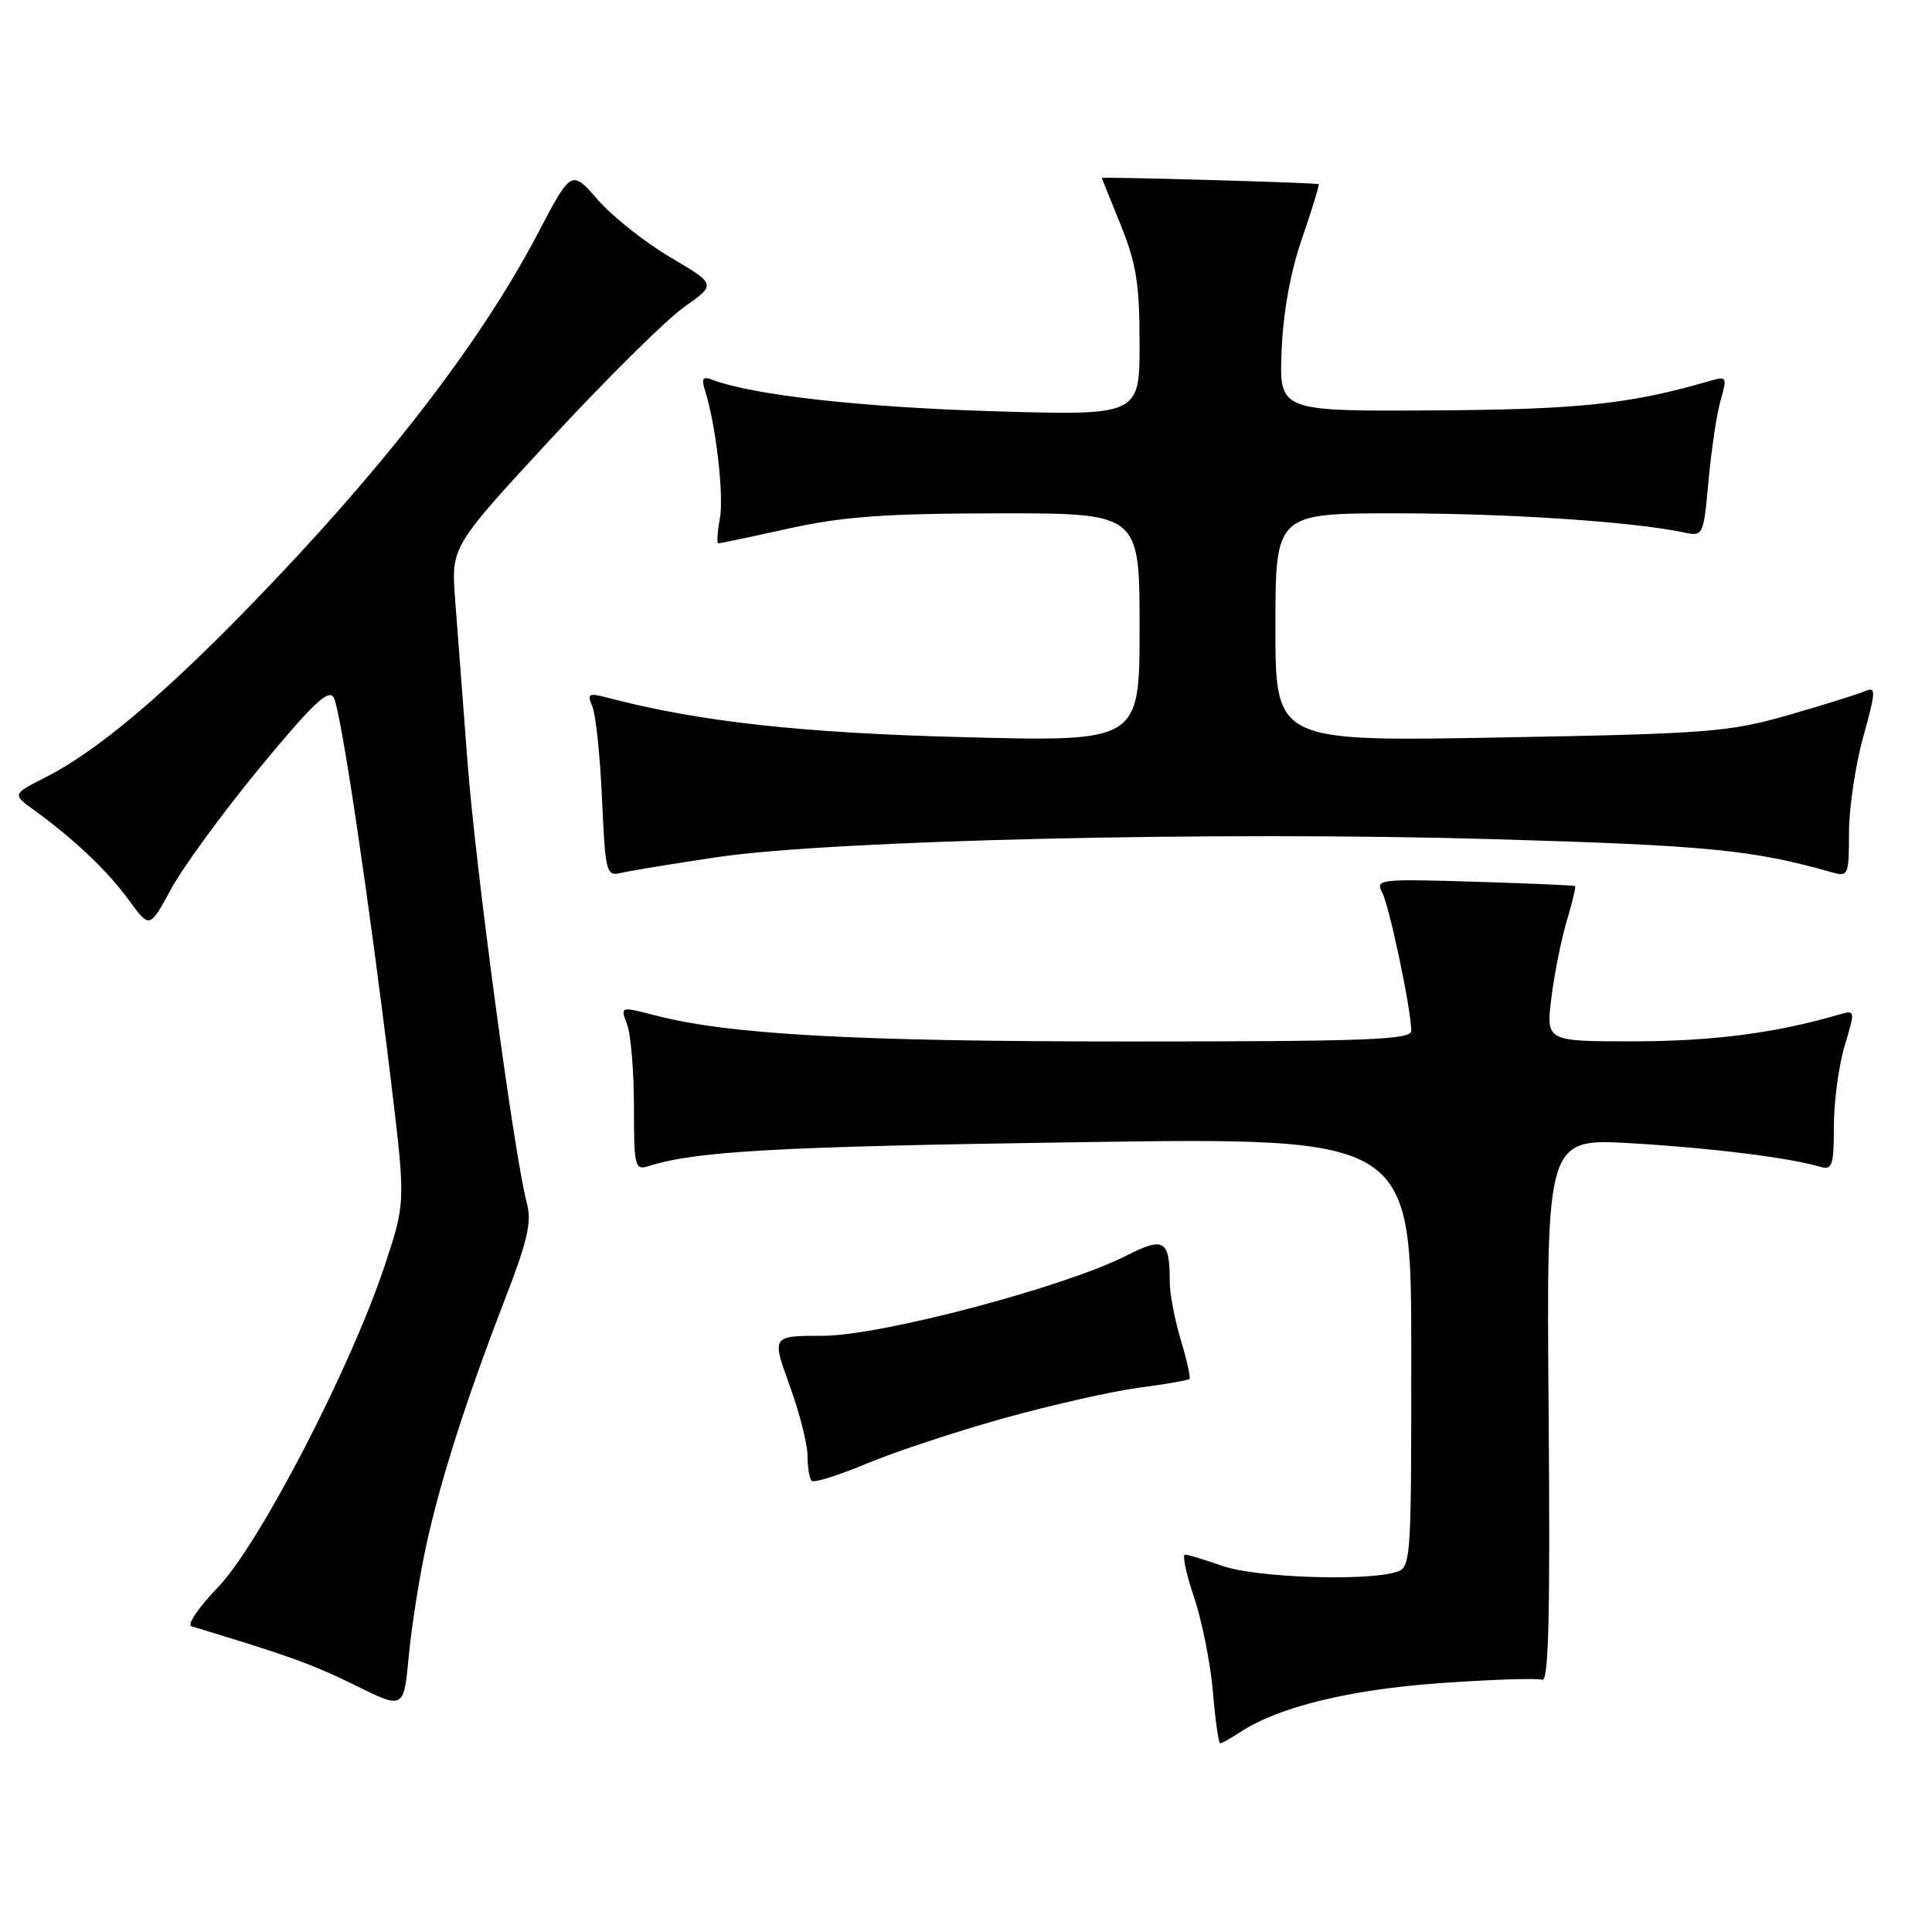 <?xml version="1.0" encoding="UTF-8" standalone="no"?>
<!DOCTYPE svg PUBLIC "-//W3C//DTD SVG 1.1//EN" "http://www.w3.org/Graphics/SVG/1.1/DTD/svg11.dtd" >
<svg xmlns="http://www.w3.org/2000/svg" xmlns:xlink="http://www.w3.org/1999/xlink" version="1.1" viewBox="0 0 256 256">
 <g >
 <path fill="currentColor"
d=" M 164.34 229.51 C 169.45 226.17 178.73 223.89 190.85 223.02 C 197.64 222.54 203.72 222.34 204.35 222.58 C 205.21 222.91 205.42 213.85 205.20 186.92 C 204.91 150.83 204.91 150.83 216.20 151.49 C 226.71 152.10 237.13 153.40 241.25 154.62 C 242.78 155.07 243.00 154.38 243.00 149.23 C 243.00 145.98 243.64 141.18 244.43 138.56 C 245.85 133.85 245.84 133.81 243.68 134.44 C 235.42 136.86 226.94 137.97 216.68 137.98 C 204.86 138.00 204.86 138.00 205.56 132.25 C 205.95 129.09 206.87 124.50 207.60 122.05 C 208.33 119.60 208.83 117.51 208.71 117.41 C 208.60 117.31 202.57 117.05 195.33 116.83 C 182.84 116.45 182.21 116.52 183.14 118.25 C 184.10 120.05 187.00 133.83 187.00 136.59 C 187.00 137.78 181.13 138.00 149.54 138.00 C 113.21 138.00 96.63 137.09 86.85 134.55 C 82.18 133.34 82.18 133.34 83.09 135.73 C 83.59 137.05 84.00 141.96 84.00 146.63 C 84.00 154.61 84.12 155.10 85.96 154.51 C 92.22 152.53 102.93 151.93 142.75 151.35 C 187.00 150.70 187.00 150.70 187.00 179.23 C 187.00 207.77 187.00 207.77 184.75 208.37 C 180.38 209.54 166.26 209.00 162.00 207.50 C 159.66 206.68 157.42 206.00 157.03 206.00 C 156.63 206.00 157.17 208.56 158.23 211.68 C 159.28 214.81 160.40 220.43 160.72 224.18 C 161.03 227.93 161.47 231.00 161.68 231.00 C 161.89 231.00 163.09 230.33 164.34 229.51 Z  M 56.43 205.00 C 58.30 196.30 61.78 185.41 66.97 172.00 C 69.88 164.49 70.48 161.87 69.83 159.50 C 68.20 153.58 63.04 115.22 61.95 101.00 C 61.35 93.03 60.60 83.34 60.31 79.47 C 59.77 72.45 59.77 72.45 73.08 58.06 C 80.41 50.15 88.31 42.33 90.65 40.68 C 94.91 37.68 94.91 37.68 88.82 34.09 C 85.47 32.12 81.15 28.69 79.22 26.48 C 75.71 22.46 75.71 22.46 71.24 30.98 C 63.54 45.65 50.55 62.41 32.58 80.84 C 21.26 92.45 12.64 99.65 6.05 102.99 C 1.61 105.24 1.61 105.24 4.55 107.37 C 9.87 111.23 14.30 115.44 17.08 119.28 C 19.82 123.05 19.82 123.05 22.68 117.78 C 24.26 114.87 29.55 107.64 34.45 101.69 C 41.41 93.26 43.55 91.23 44.22 92.42 C 45.17 94.13 48.87 118.96 51.83 143.44 C 53.75 159.38 53.75 159.38 50.89 167.94 C 46.37 181.47 34.32 204.68 28.88 210.32 C 26.32 212.98 24.74 215.30 25.36 215.49 C 37.89 219.26 41.52 220.56 47.00 223.28 C 53.50 226.50 53.50 226.50 54.16 219.50 C 54.52 215.65 55.54 209.12 56.43 205.00 Z  M 133.02 187.92 C 139.34 186.16 147.38 184.35 150.90 183.88 C 154.41 183.42 157.43 182.90 157.61 182.72 C 157.78 182.55 157.27 180.22 156.46 177.54 C 155.66 174.87 155.00 171.44 155.00 169.92 C 155.00 164.25 154.28 163.82 149.16 166.42 C 140.90 170.60 116.62 177.00 109.03 177.00 C 102.25 177.00 102.25 177.00 104.62 183.55 C 105.93 187.15 107.00 191.35 107.00 192.88 C 107.00 194.41 107.25 195.91 107.55 196.22 C 107.85 196.52 111.12 195.49 114.82 193.94 C 118.52 192.39 126.71 189.68 133.02 187.92 Z  M 95.00 113.58 C 110.21 111.32 161.29 110.13 197.73 111.19 C 226.31 112.02 232.21 112.60 242.75 115.59 C 244.90 116.21 245.00 115.97 245.00 110.34 C 245.00 107.11 245.85 101.40 246.88 97.67 C 248.58 91.55 248.60 90.95 247.13 91.58 C 246.23 91.97 241.68 93.39 237.00 94.74 C 229.10 97.01 226.41 97.22 198.75 97.72 C 169.00 98.26 169.00 98.26 169.00 83.13 C 169.00 68.00 169.00 68.00 185.25 68.02 C 200.02 68.03 216.39 69.13 223.11 70.55 C 225.69 71.09 225.72 71.02 226.39 63.69 C 226.76 59.62 227.48 54.82 227.99 53.04 C 228.87 49.98 228.79 49.83 226.71 50.43 C 216.09 53.54 209.30 54.27 190.00 54.38 C 169.50 54.50 169.50 54.50 169.82 46.50 C 170.02 41.39 171.00 35.99 172.54 31.55 C 173.86 27.73 174.84 24.51 174.72 24.40 C 174.52 24.21 146.00 23.40 146.00 23.58 C 146.00 23.62 147.12 26.42 148.50 29.81 C 150.56 34.89 151.00 37.63 151.00 45.52 C 151.00 55.08 151.00 55.08 131.25 54.48 C 113.98 53.95 99.63 52.33 94.39 50.32 C 93.12 49.83 92.91 50.14 93.42 51.75 C 94.87 56.31 95.95 65.69 95.38 68.75 C 95.05 70.54 94.96 72.00 95.19 72.00 C 95.42 72.00 99.63 71.11 104.55 70.02 C 111.68 68.45 117.31 68.04 132.25 68.02 C 151.00 68.00 151.00 68.00 151.00 83.14 C 151.00 98.28 151.00 98.28 127.75 97.68 C 106.16 97.13 92.63 95.63 80.59 92.47 C 77.98 91.78 77.76 91.90 78.49 93.60 C 78.94 94.65 79.52 100.15 79.77 105.83 C 80.22 115.76 80.31 116.14 82.37 115.65 C 83.54 115.37 89.22 114.44 95.00 113.58 Z "/>
</g>
</svg>